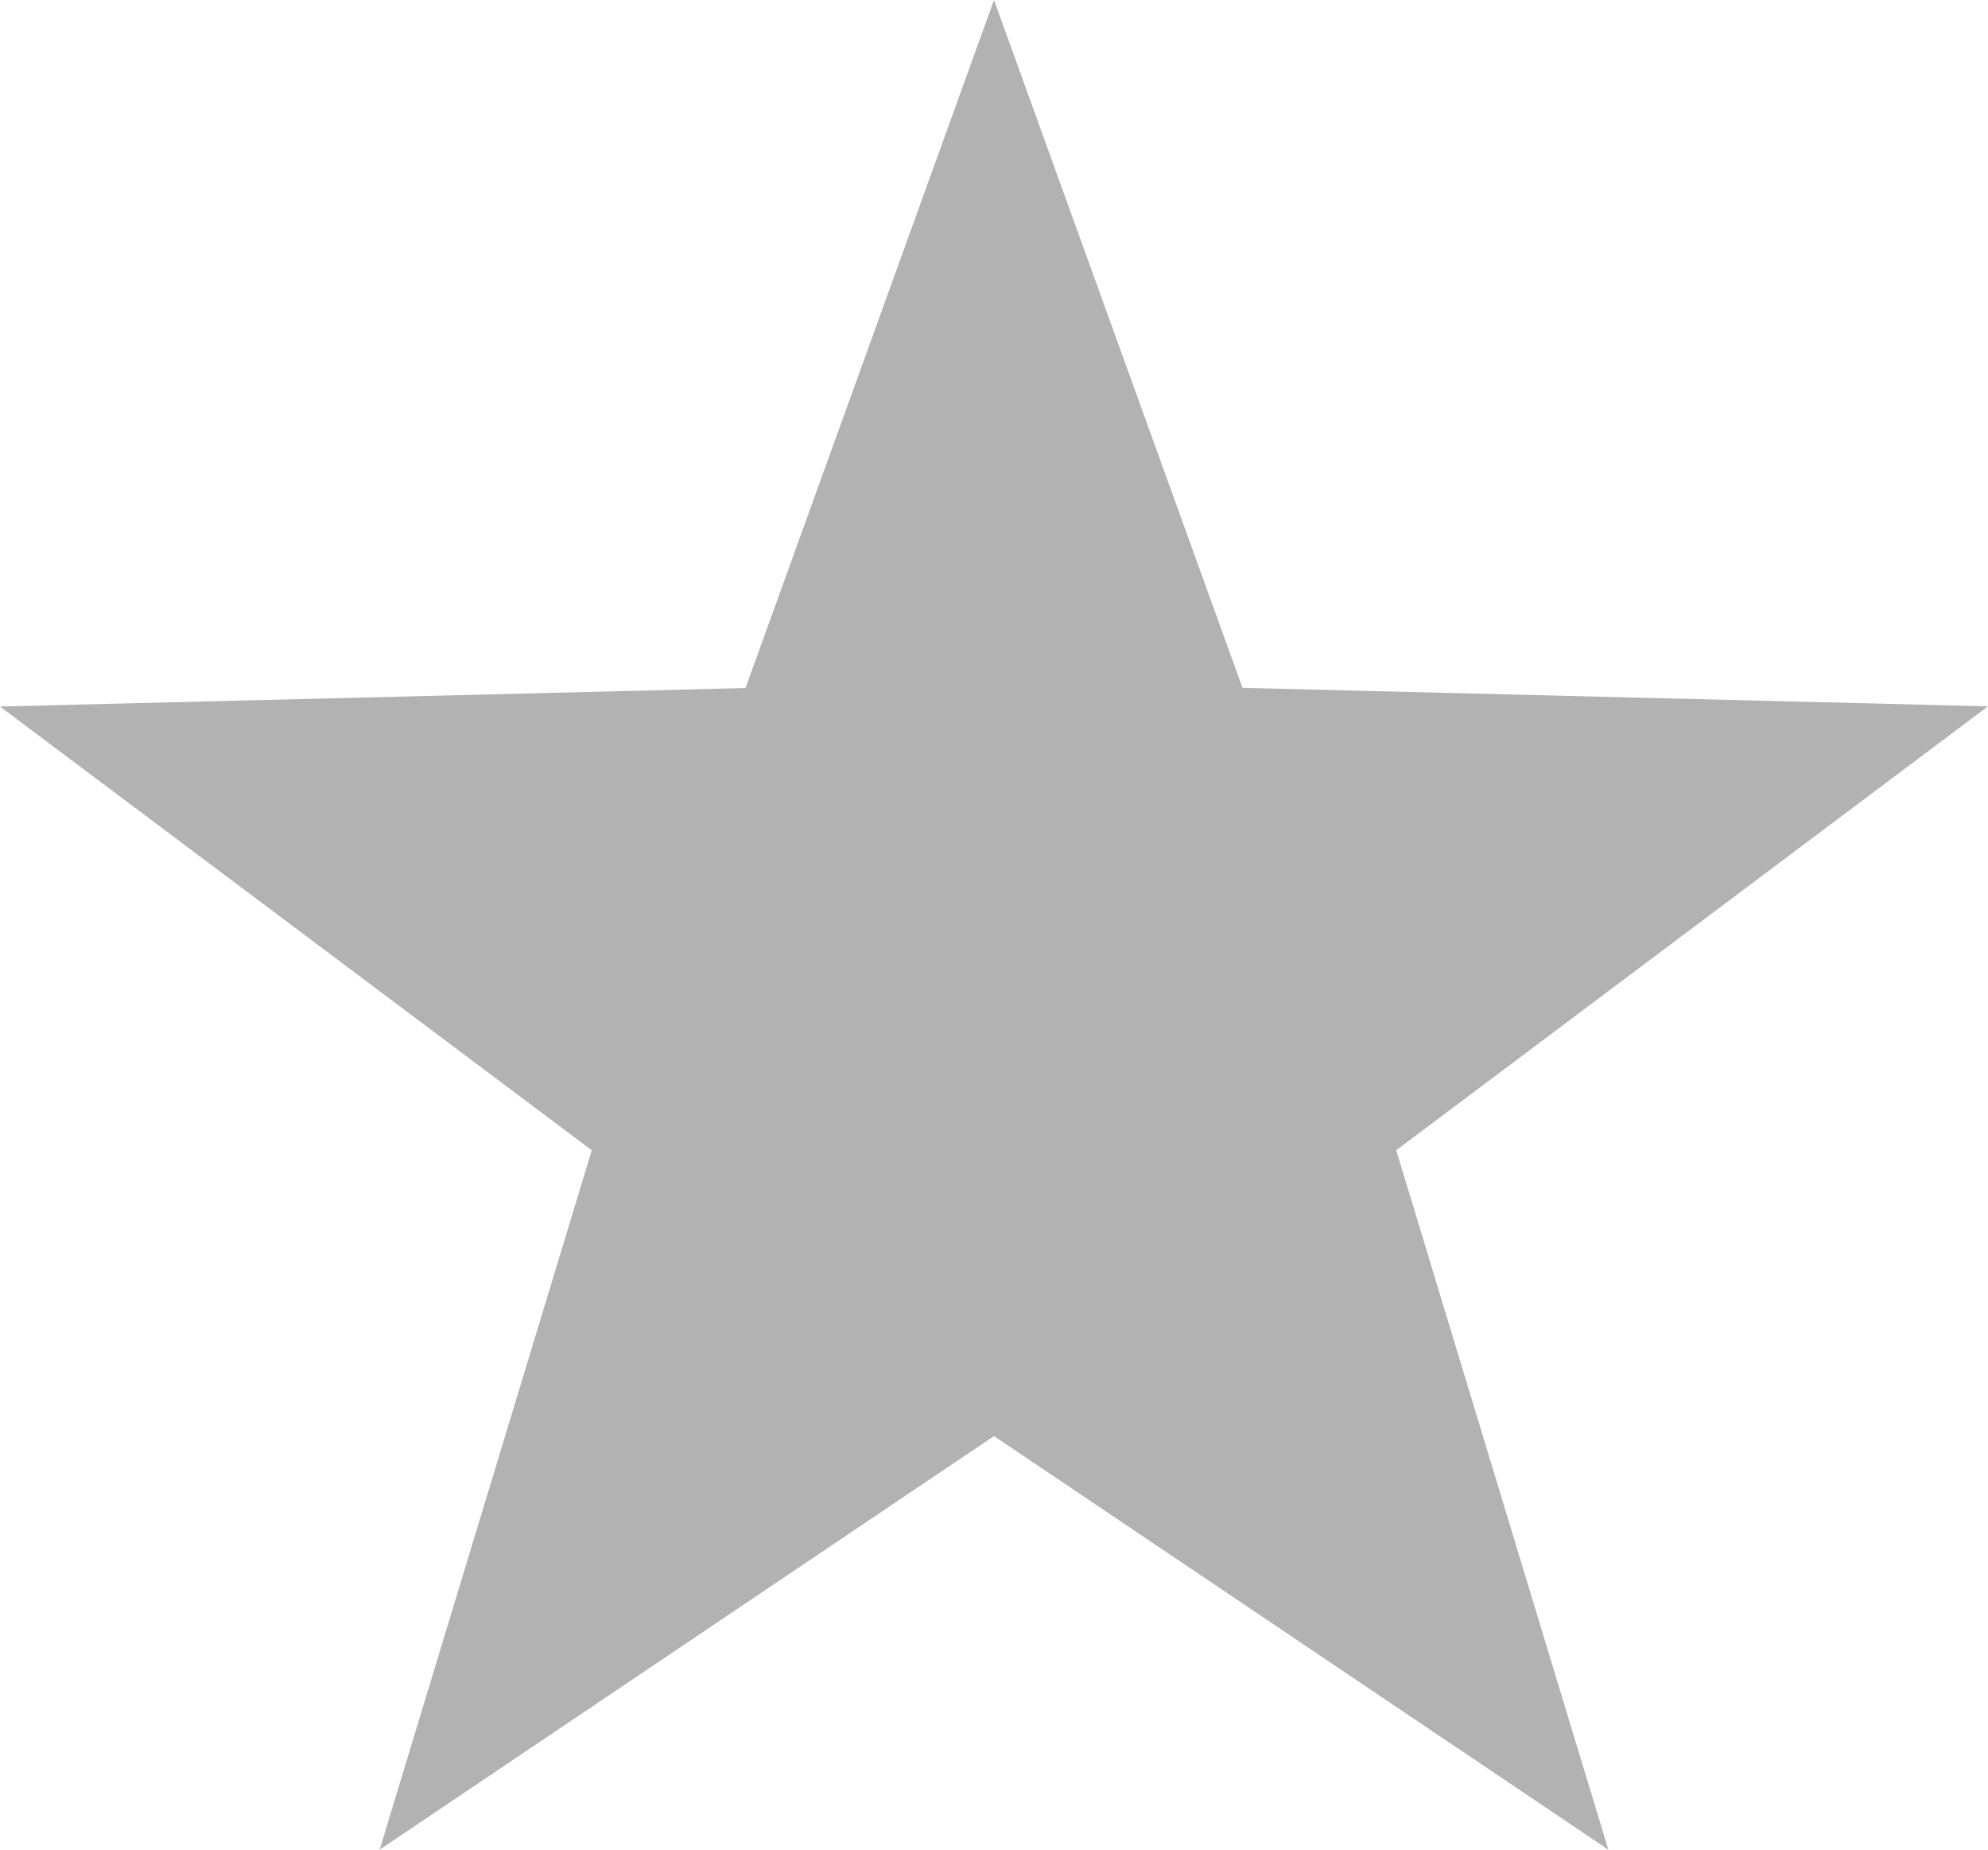 <svg xmlns="http://www.w3.org/2000/svg" width="43" height="40" viewBox="0 0 43 40">
  <path id="star" d="M21.5,0l5.375,14.875,16.125.4-12.8,9.6L34.788,40,21.5,31.056,8.212,40,12.8,24.875,0,15.279l16.125-.4Z" fill="#b2b2b2"/>
</svg>
